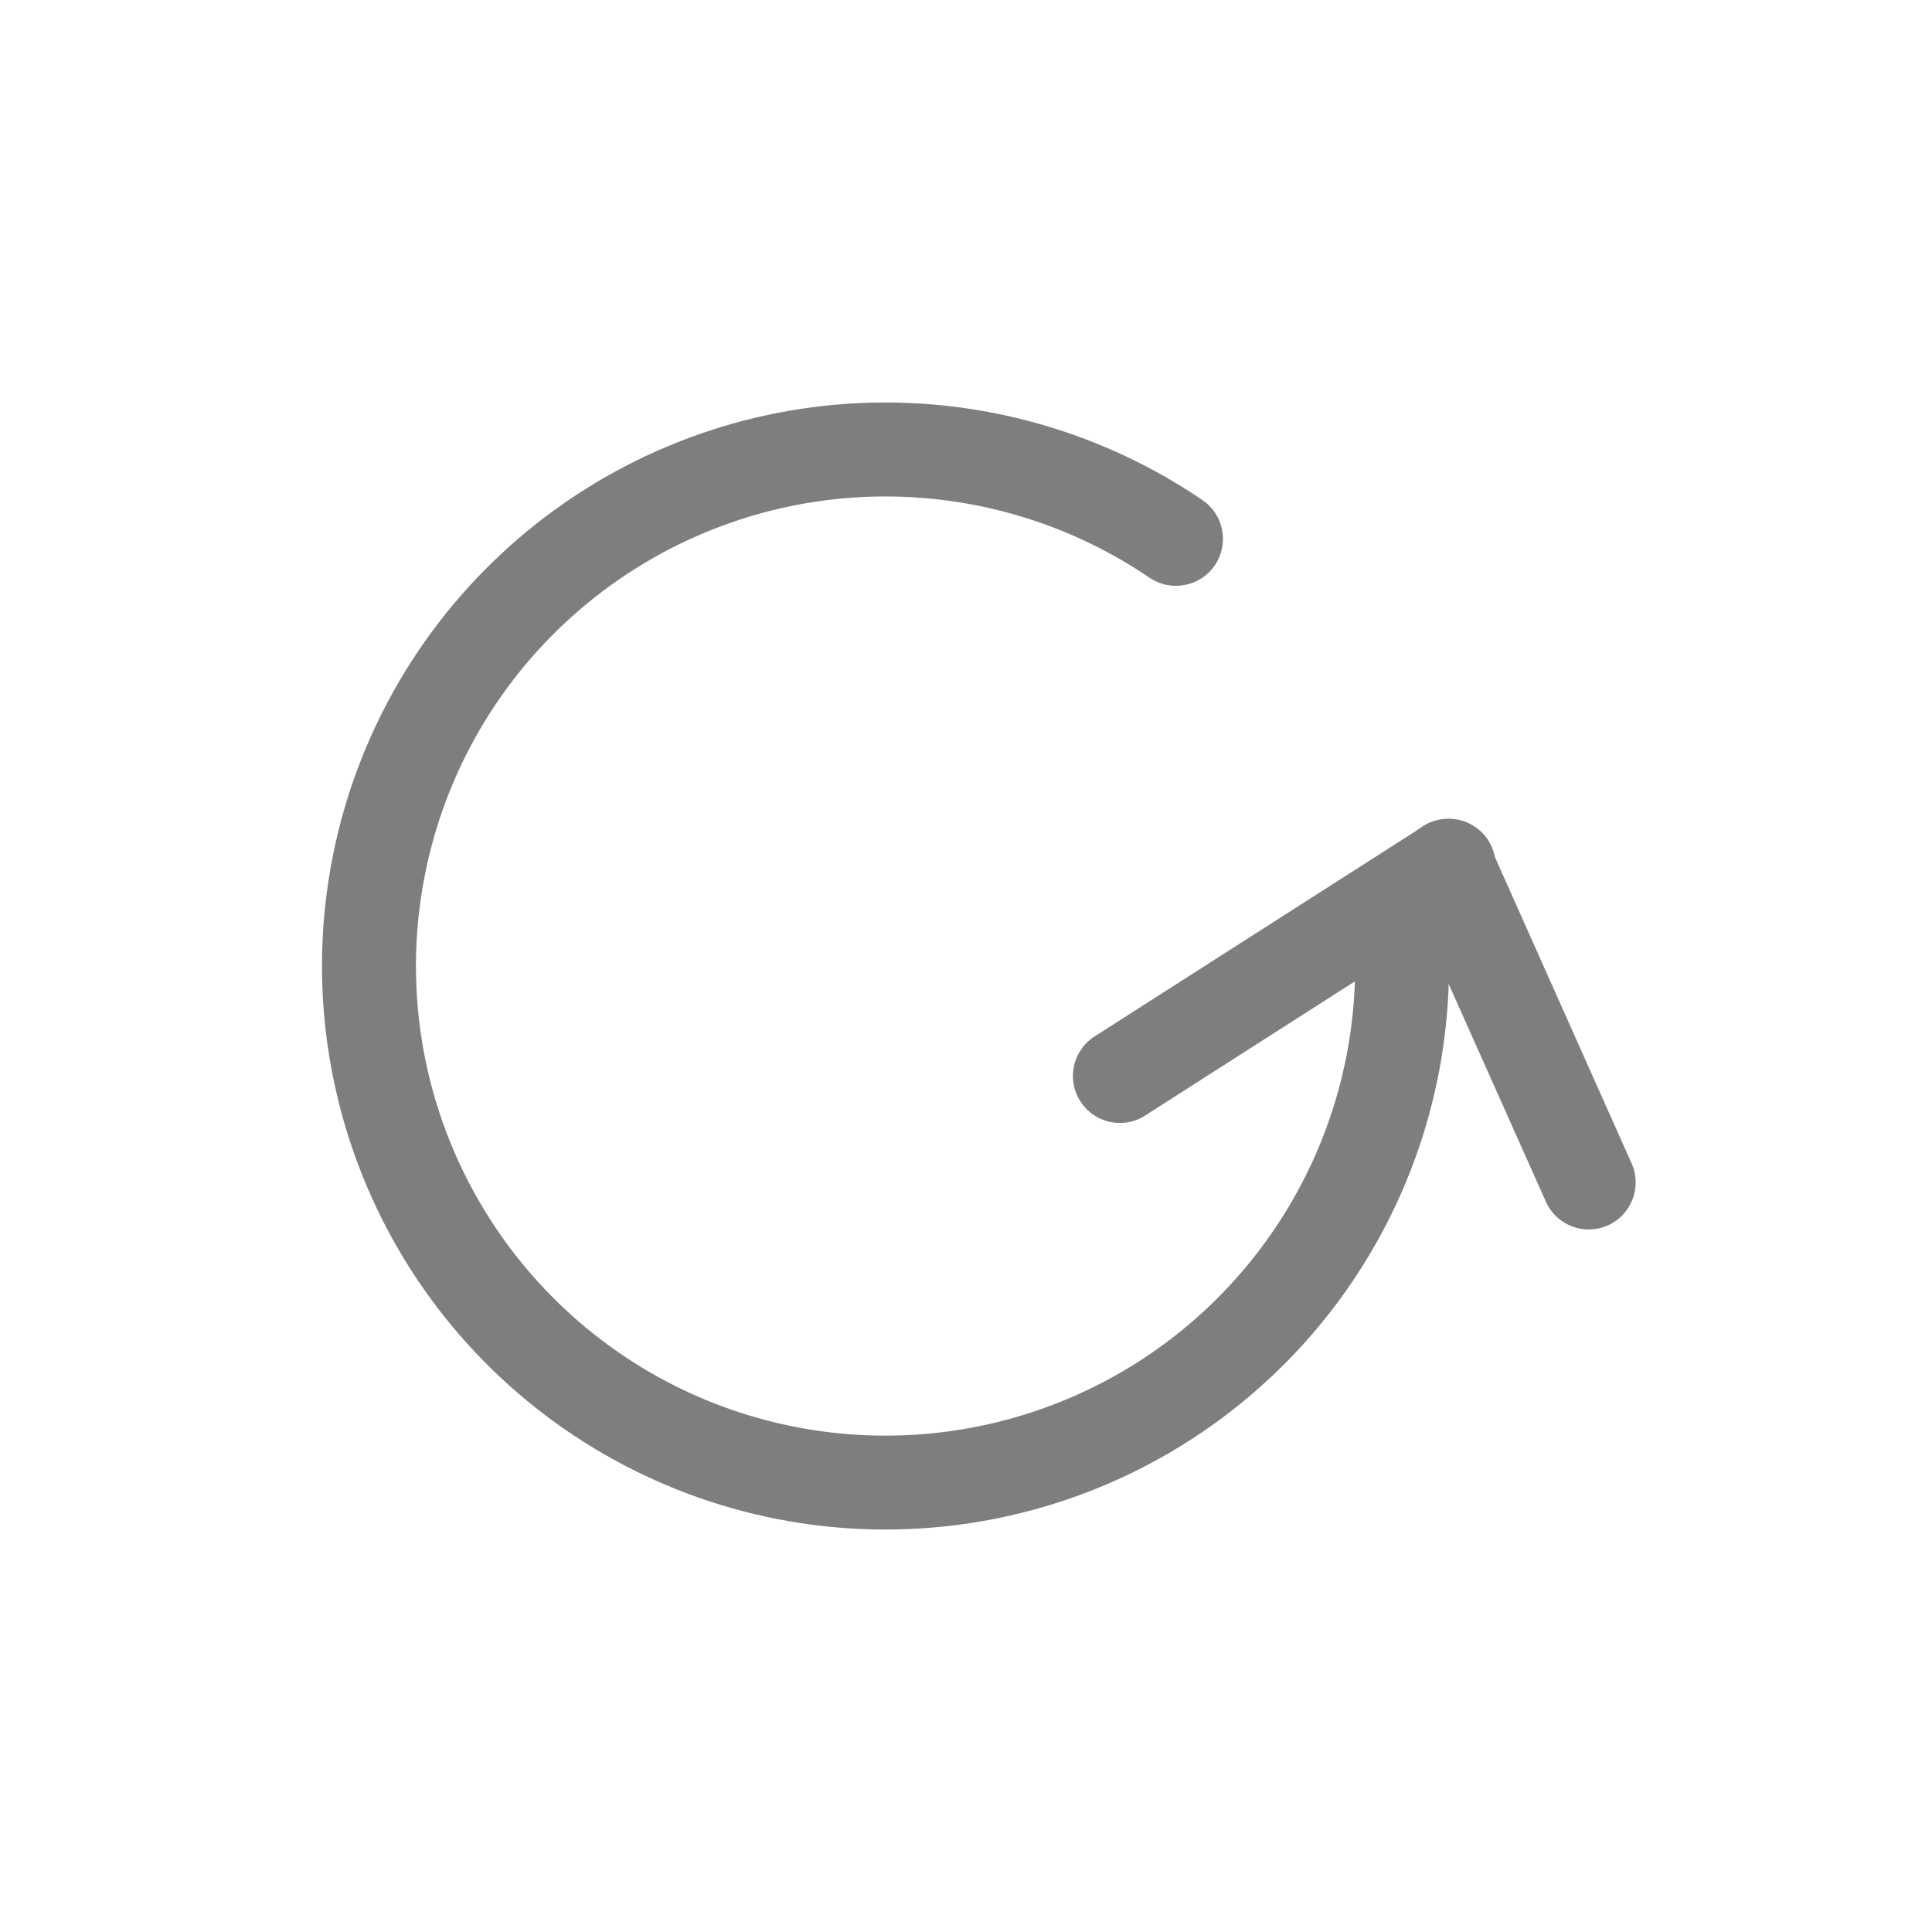 <svg width="24" height="24" viewBox="0 0 24 24" fill="none" xmlns="http://www.w3.org/2000/svg">
<path d="M14.937 6.212C15.065 6.299 15.153 6.433 15.182 6.585C15.21 6.737 15.178 6.895 15.091 7.023C15.004 7.15 14.869 7.239 14.717 7.267C14.565 7.296 14.408 7.264 14.28 7.177C13.203 6.444 11.911 6.094 10.612 6.18C9.312 6.267 8.079 6.786 7.109 7.655C6.138 8.524 5.487 9.693 5.258 10.975C5.029 12.257 5.235 13.579 5.845 14.73C6.454 15.881 7.431 16.795 8.62 17.327C9.809 17.858 11.142 17.976 12.406 17.662C13.671 17.348 14.793 16.62 15.595 15.594C16.398 14.568 16.834 13.303 16.834 12.001C16.834 11.846 16.895 11.698 17.005 11.588C17.114 11.479 17.262 11.418 17.417 11.418C17.572 11.418 17.72 11.479 17.83 11.588C17.939 11.698 18 11.846 18 12.001C18 13.564 17.477 15.082 16.514 16.313C15.551 17.544 14.204 18.418 12.687 18.794C11.17 19.171 9.57 19.029 8.144 18.391C6.717 17.753 5.544 16.656 4.813 15.275C4.082 13.893 3.834 12.307 4.109 10.768C4.384 9.229 5.167 7.827 6.331 6.785C7.496 5.742 8.976 5.119 10.535 5.015C12.095 4.912 13.644 5.333 14.937 6.212Z" fill="#7E7E7E"/>
<path d="M14.237 13.85C14.173 13.894 14.1 13.924 14.024 13.939C13.947 13.954 13.869 13.953 13.793 13.938C13.717 13.922 13.645 13.891 13.581 13.847C13.517 13.803 13.462 13.746 13.42 13.681C13.378 13.615 13.35 13.542 13.337 13.466C13.323 13.389 13.326 13.31 13.343 13.235C13.361 13.159 13.393 13.088 13.439 13.025C13.484 12.962 13.542 12.908 13.608 12.868L17.671 10.27C17.735 10.226 17.808 10.196 17.884 10.181C17.96 10.166 18.039 10.167 18.115 10.183C18.191 10.198 18.263 10.229 18.327 10.273C18.391 10.317 18.446 10.374 18.488 10.439C18.529 10.505 18.558 10.578 18.571 10.655C18.584 10.731 18.582 10.809 18.565 10.885C18.547 10.961 18.515 11.032 18.469 11.095C18.424 11.158 18.366 11.212 18.299 11.252L14.237 13.85Z" fill="#7E7E7E"/>
<path d="M20.275 14.467C20.333 14.608 20.334 14.765 20.277 14.906C20.221 15.047 20.112 15.161 19.973 15.223C19.834 15.284 19.677 15.29 19.535 15.237C19.392 15.185 19.275 15.079 19.21 14.942L17.449 10.999C17.418 10.929 17.401 10.853 17.399 10.777C17.397 10.7 17.41 10.623 17.437 10.552C17.464 10.48 17.506 10.415 17.558 10.359C17.611 10.303 17.674 10.259 17.744 10.227C17.814 10.196 17.89 10.179 17.966 10.177C18.043 10.175 18.119 10.188 18.191 10.215C18.263 10.243 18.328 10.284 18.384 10.337C18.439 10.389 18.484 10.453 18.515 10.523L20.275 14.467Z" fill="#7E7E7E"/>
</svg>
